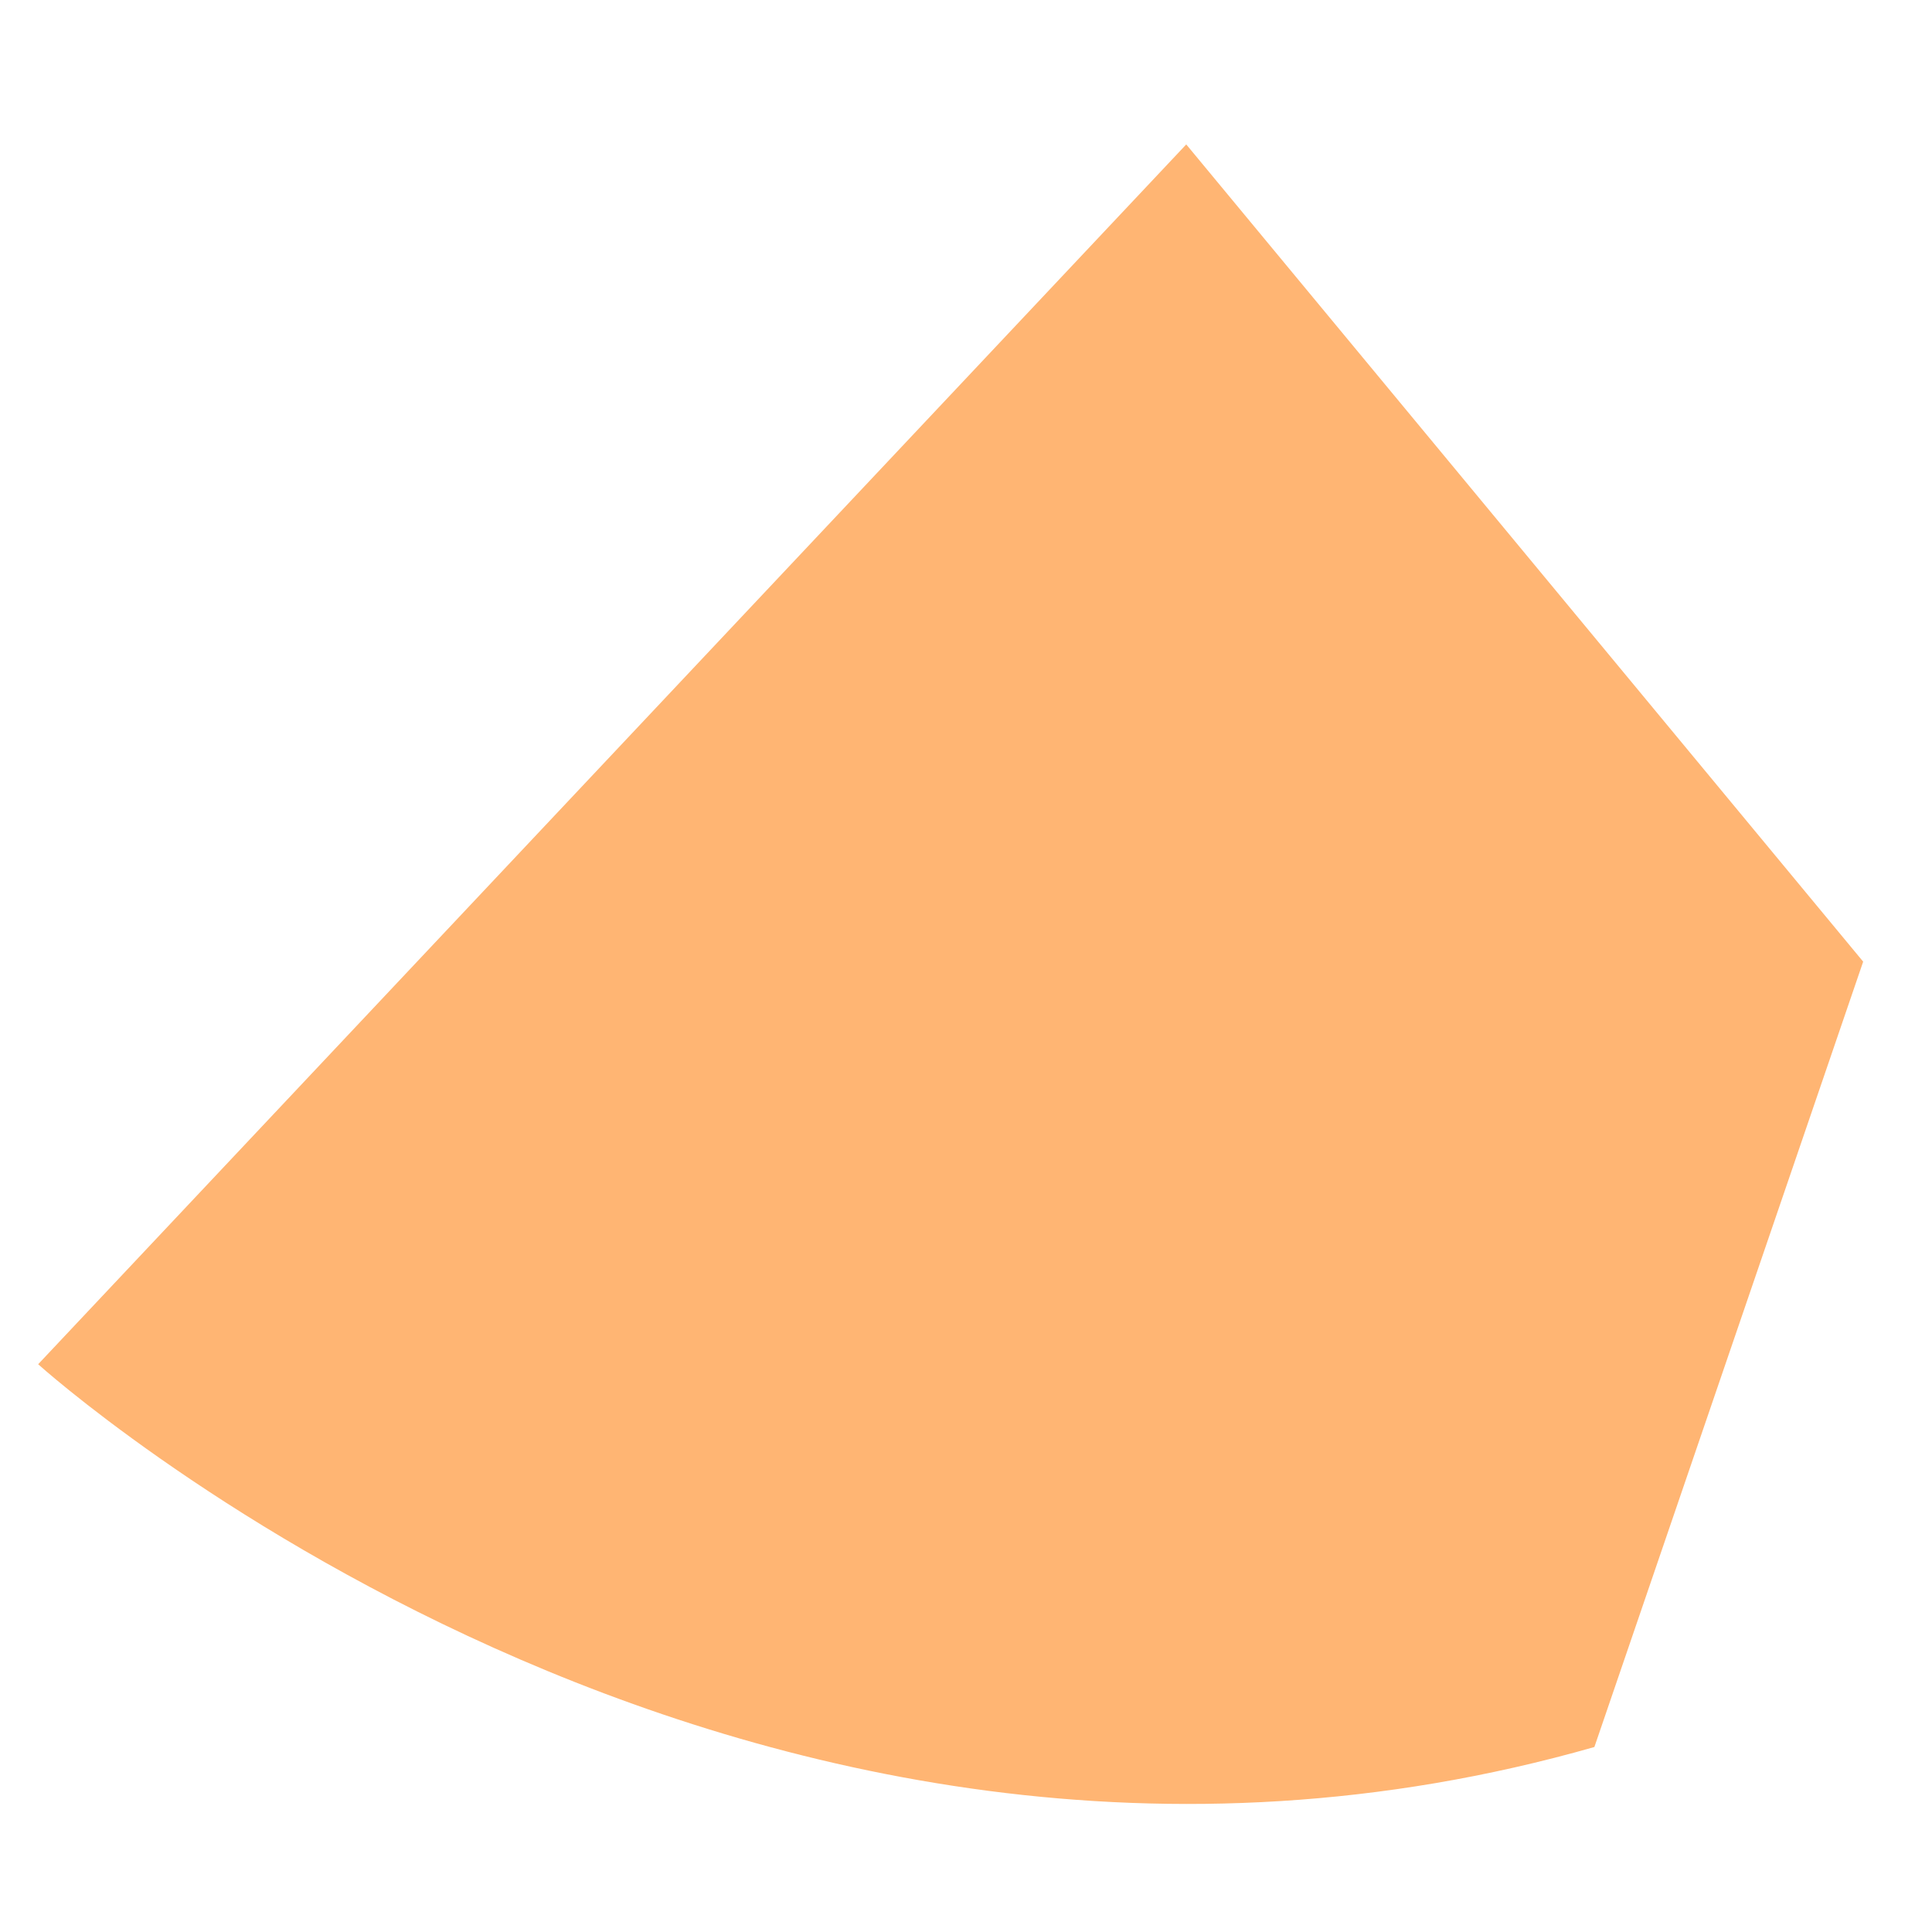 <?xml version="1.0" encoding="UTF-8" standalone="no"?><svg width='8' height='8' viewBox='0 0 8 8' fill='none' xmlns='http://www.w3.org/2000/svg'>
<path d='M7.715 3.982L4.912 0.598L0.158 5.649C0.158 5.649 3.038 8.251 6.602 7.234L7.715 3.982Z' fill='#FFB573'/>
</svg>
